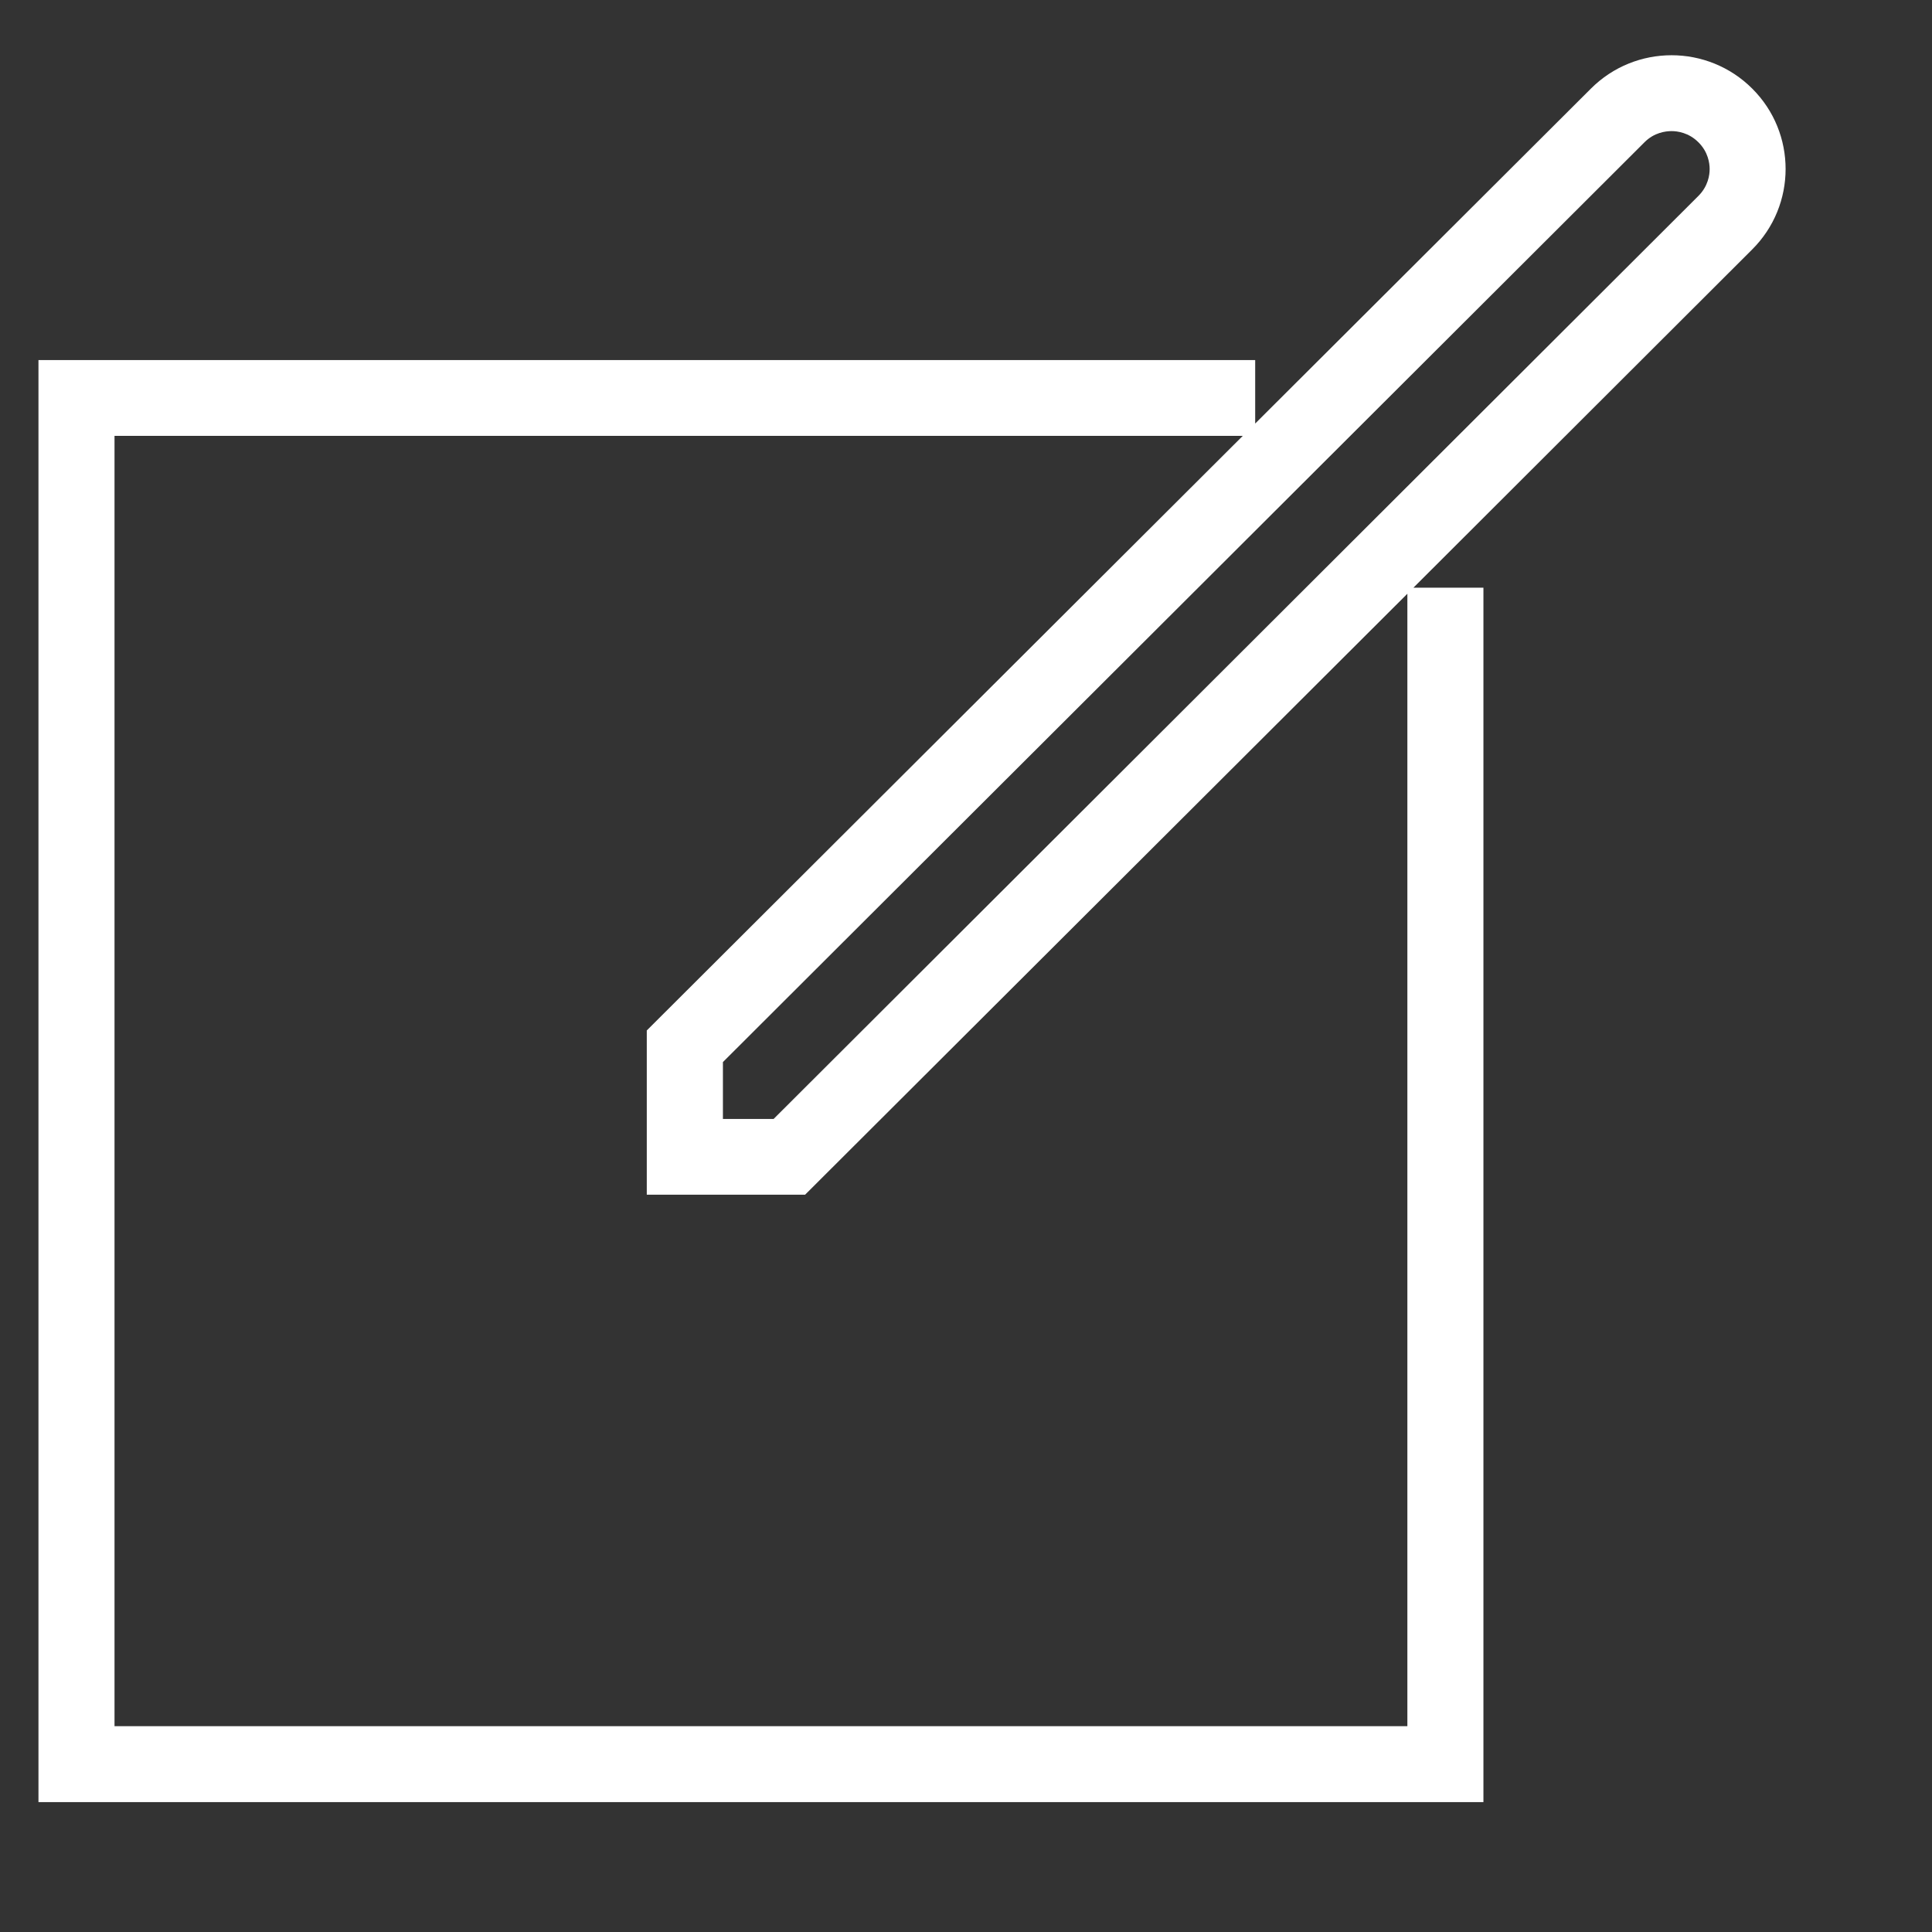 <?xml version="1.0" encoding="UTF-8" standalone="no"?>
<svg width="22px" height="22px" viewBox="0 0 22 22" version="1.1" xmlns="http://www.w3.org/2000/svg" xmlns:xlink="http://www.w3.org/1999/xlink" xmlns:sketch="http://www.bohemiancoding.com/sketch/ns">
    <rect x="0" y="0" width="22" height="22" fill="#333333" stroke="none"/>
    <!-- Generator: Sketch 3.0.4 (8054) - http://www.bohemiancoding.com/sketch -->
    <title>get-in-touch</title>
    <desc>Created with Sketch.</desc>
    <defs></defs>
    <g id="Page-1" stroke="none" stroke-width="1" fill="none" fill-rule="evenodd" sketch:type="MSPage">
        <path d="M19.953,1.009 C19.7,0.756 19.366,0.629 19.035,0.629 C18.701,0.629 18.369,0.756 18.116,1.009 L14.293,4.823 L14.293,4.1 L0.438,4.1 L0.438,20.521 L16.892,20.521 L16.892,6.692 L16.095,6.692 L19.951,2.842 C20.46,2.336 20.46,1.514 19.953,1.009 L19.953,1.009 Z M16.026,19.656 L1.304,19.656 L1.304,4.963 L14.152,4.963 L7.365,11.734 L7.365,13.604 L9.168,13.604 L16.026,6.761 L16.026,19.656 L16.026,19.656 Z M19.34,2.231 L8.809,12.742 L8.232,12.742 L8.232,12.094 L18.727,1.619 C18.837,1.509 18.966,1.493 19.035,1.493 C19.101,1.493 19.23,1.51 19.34,1.62 C19.451,1.73 19.468,1.858 19.468,1.926 C19.468,1.992 19.451,2.12 19.34,2.231 L19.34,2.231 Z" id="get-in-touch" fill="#FFFFFF" sketch:type="MSShapeGroup"></path>
    </g>
</svg>